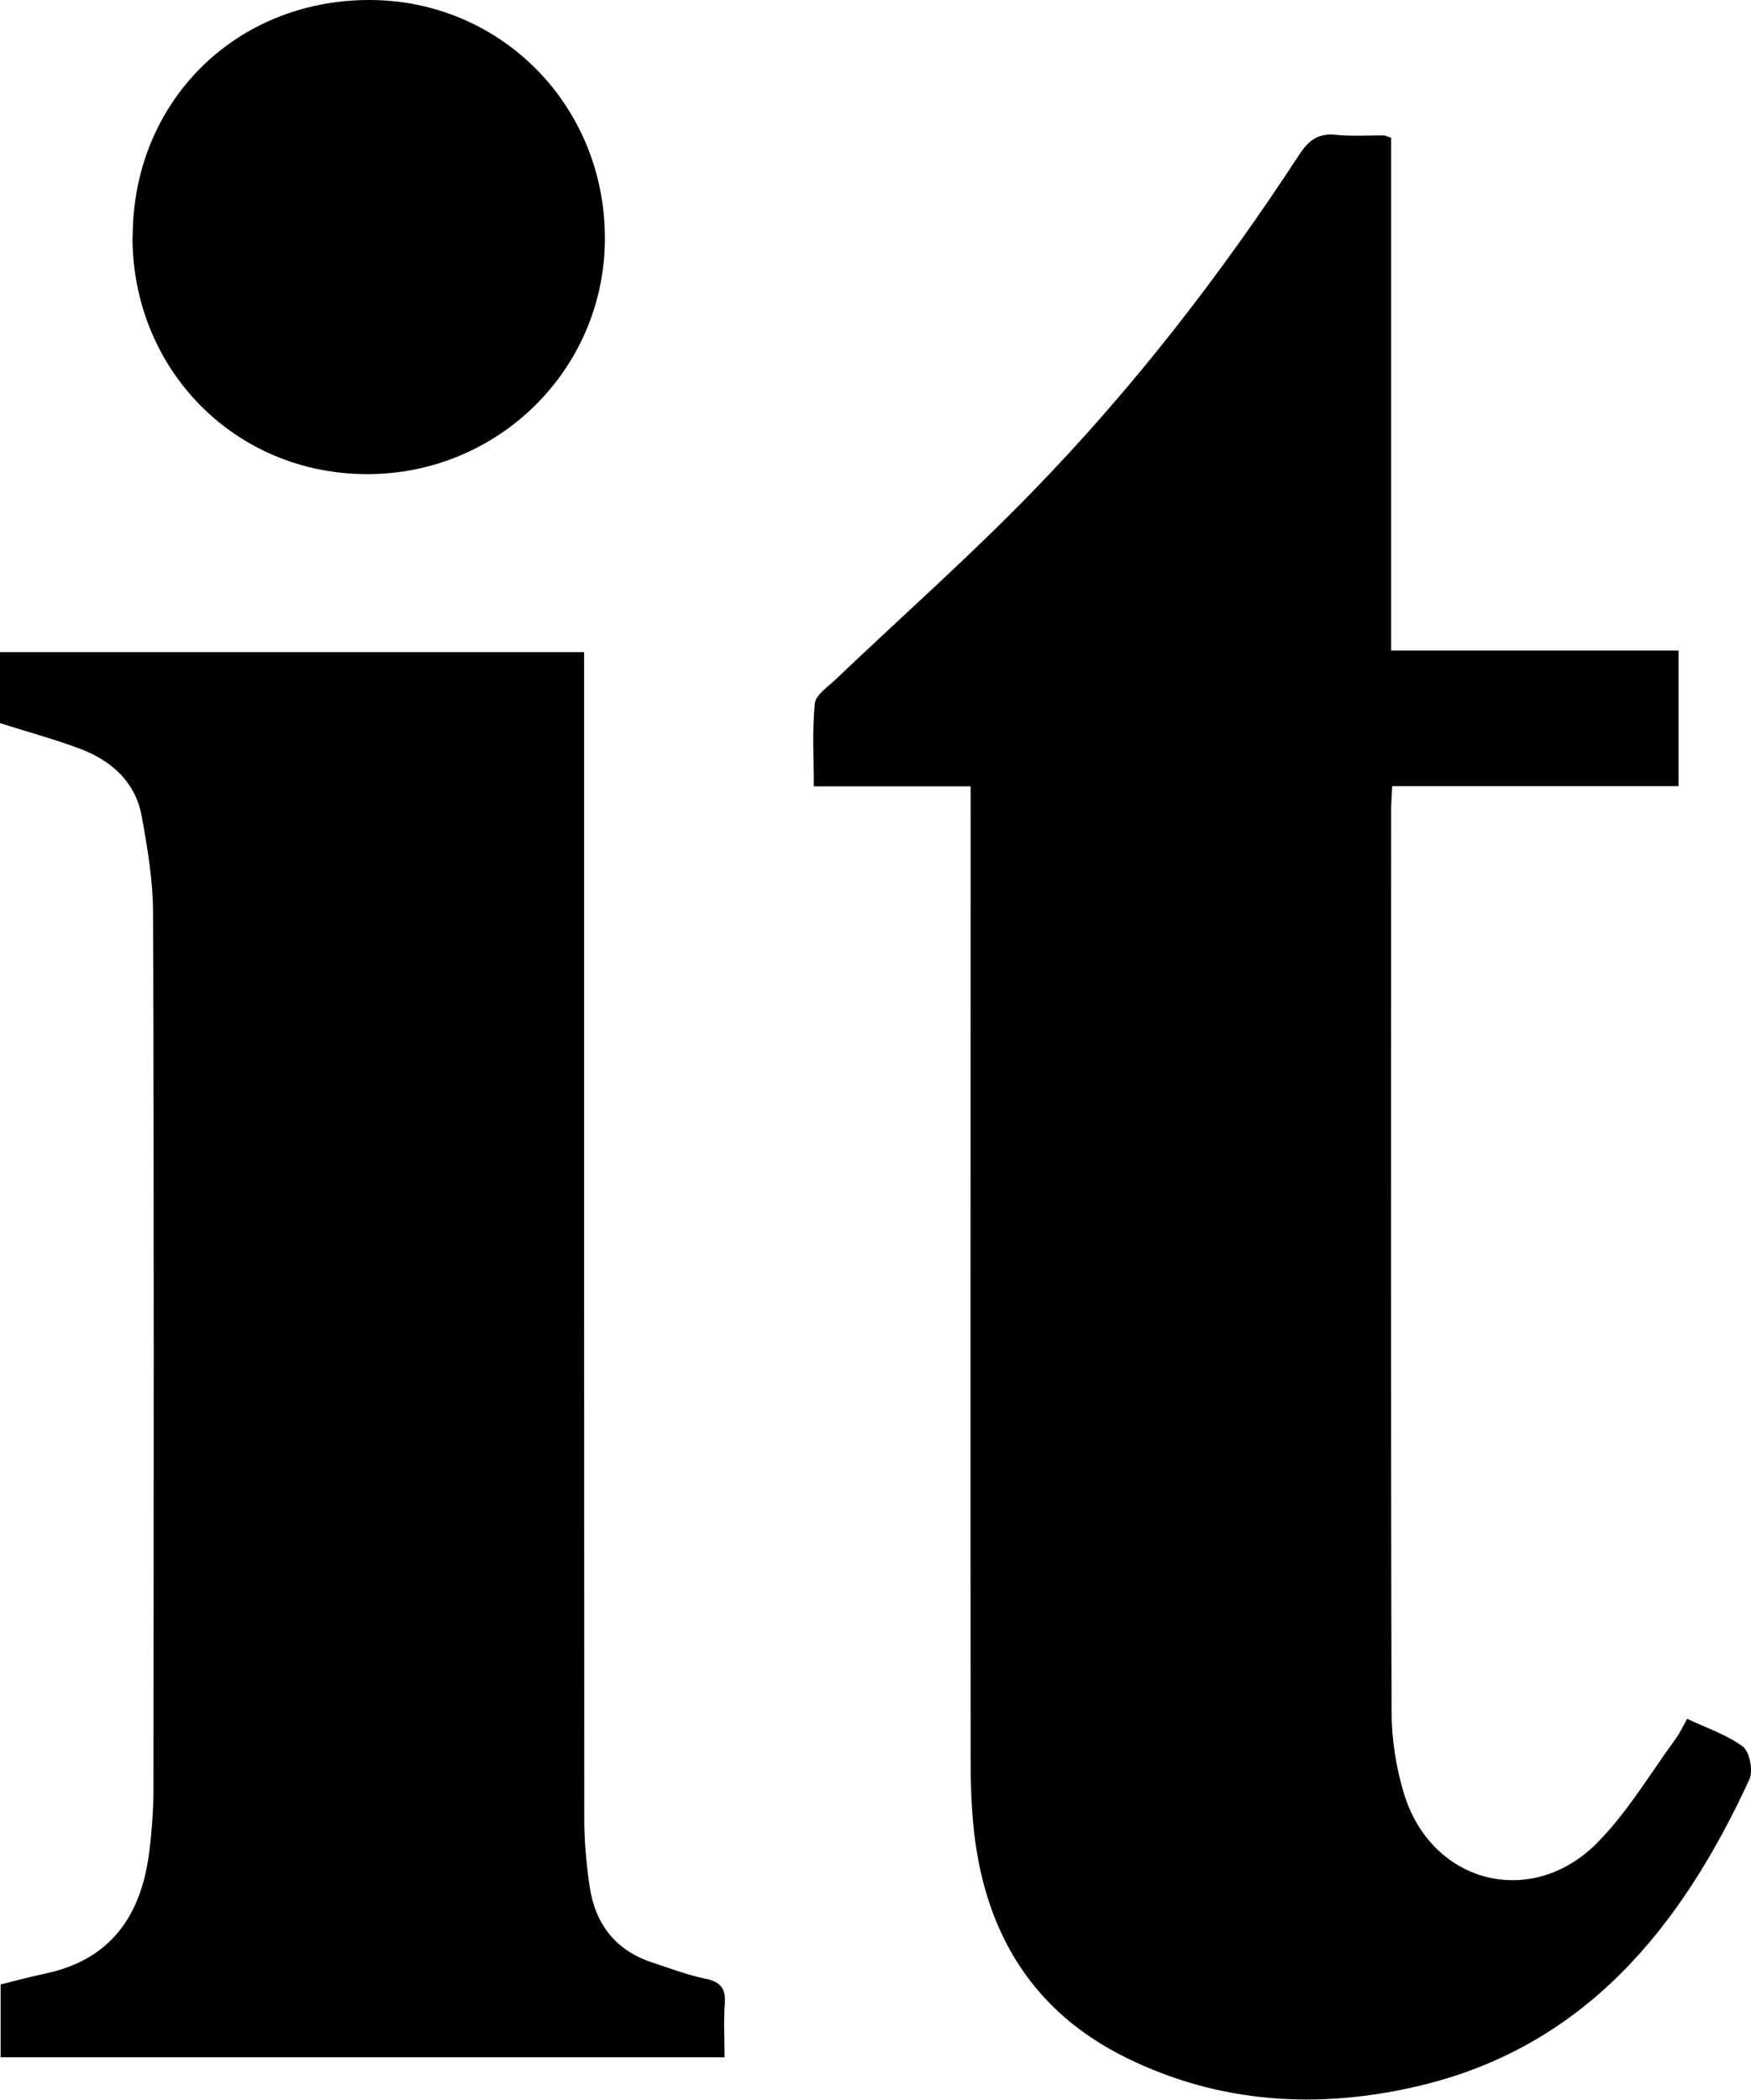 <svg xmlns="http://www.w3.org/2000/svg" viewBox="0 0 83.4 100">
  <path d="M66.26,6.59V30.98h13.69v6.46h-13.64c-.02,.43-.05,.78-.05,1.13,0,14.3-.02,28.6,.02,42.9,0,1.34,.21,2.73,.61,4.01,1.32,4.22,6.04,5.44,9.17,2.3,1.45-1.46,2.53-3.3,3.76-4.98,.19-.26,.33-.57,.54-.94,.91,.43,1.87,.75,2.65,1.32,.32,.24,.5,1.14,.32,1.55-3.25,7.06-7.84,12.77-15.82,14.63-4.72,1.1-9.43,.83-13.87-1.36-4.43-2.18-6.68-5.89-7.24-10.7-.14-1.22-.17-2.45-.17-3.68-.01-14.93,0-29.86,0-44.8,0-.42,0-.85,0-1.37h-7.47c0-1.38-.08-2.67,.05-3.94,.04-.42,.63-.8,1-1.16,3.15-3,6.41-5.88,9.43-9,4.75-4.89,8.91-10.27,12.64-15.98,.45-.69,.91-1.04,1.75-.95,.75,.08,1.52,.02,2.29,.03,.06,0,.12,.04,.36,.12Z"/>
  <path d="M34.52,97.98H.03v-3.47c.69-.17,1.38-.36,2.09-.51,3.2-.66,4.64-2.83,5-5.89,.12-.99,.19-1.99,.19-2.98,.01-13.87,.03-27.75-.02-41.62,0-1.55-.26-3.1-.54-4.63-.29-1.61-1.4-2.62-2.86-3.19-1.26-.48-2.57-.83-3.89-1.25v-3.38H27.82c0,.46,0,.88,0,1.3,0,18.1,0,36.2,.01,54.29,0,1.06,.1,2.13,.25,3.17,.26,1.79,1.22,3.06,2.97,3.64,.85,.28,1.69,.6,2.56,.78,.73,.15,.97,.48,.91,1.21-.06,.82-.01,1.65-.01,2.53Z"/>
  <path d="M6.32,11.28C6.32,4.87,11.19,0,17.59,0c6.23,0,11.19,4.98,11.22,11.28,.04,6.25-5.04,11.31-11.33,11.3-6.27,0-11.17-4.96-11.17-11.3Z"/>
</svg>